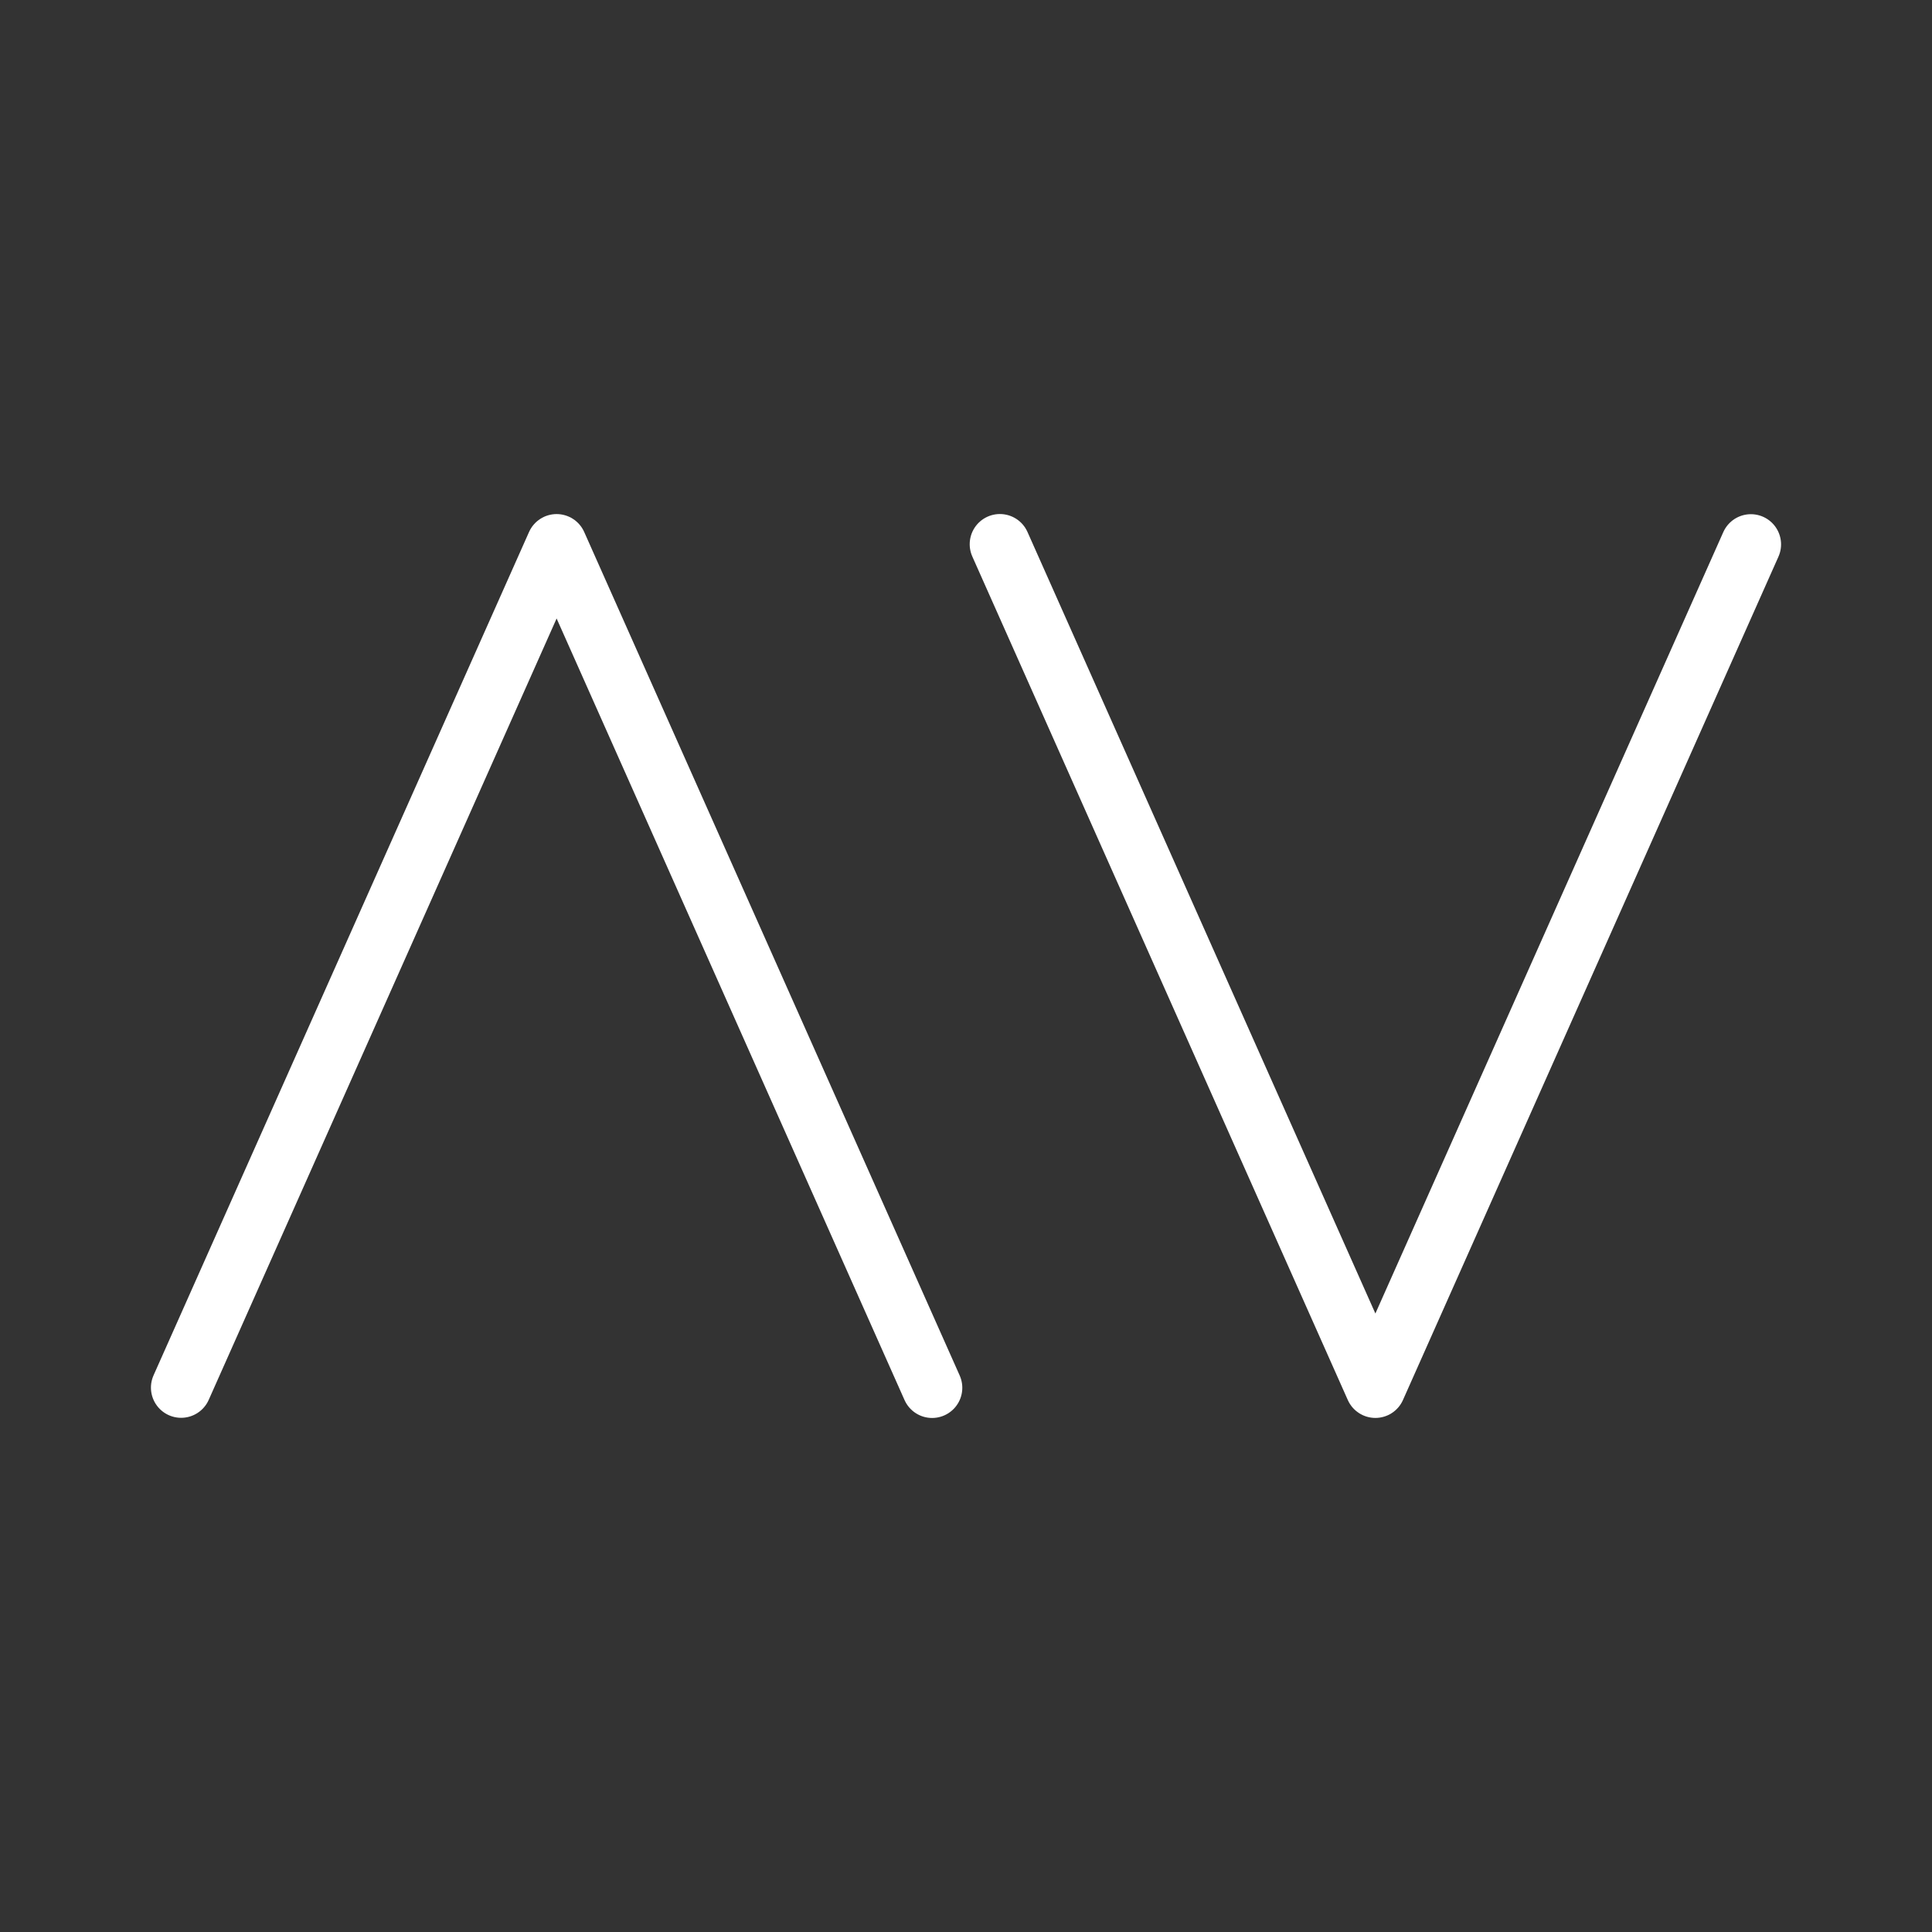 <ns0:svg xmlns:ns0="http://www.w3.org/2000/svg" id="a" viewBox="0 0 48 48" style="stroke-width:1.5px"><ns0:rect x="0" y="0" width="48" height="48" fill="#333333" stroke="none"/><ns0:defs style="stroke-width:1.5px"><ns0:style style="stroke-width:1.5px">.d{fill:none;stroke:#fff;stroke-linecap:round;stroke-linejoin:round;}</ns0:style></ns0:defs><ns0:path id="b" class="d" d="m4.5,34.475L13.829,13.522l9.329,20.957" style="stroke-width:1.5px" /><ns0:path id="c" class="d" d="m43.5,13.525l-9.329,20.953-9.329-20.957" style="stroke-width:1.5px" /></ns0:svg>